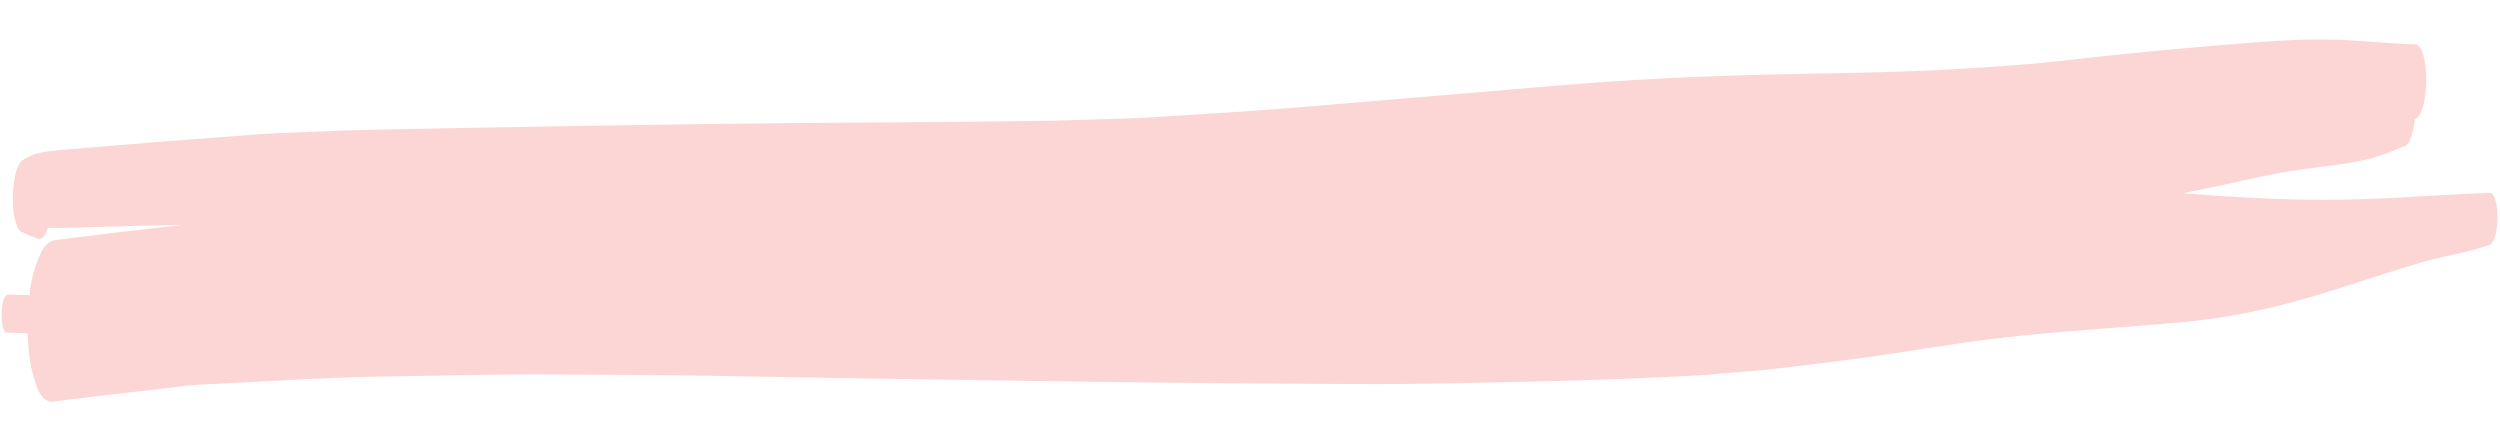 <svg xmlns="http://www.w3.org/2000/svg" width="237.019" height="42.143" viewBox="0 0 237.019 42.143">
  <path id="Trazado_2583" data-name="Trazado 2583" d="M15.519,34.939c.976-.126,1.959-.315,2.937-.379.913-.06,1.825-.123,2.736-.183,5-.331,9.991-.745,14.988-.9,5.226-.16,10.455-.4,15.681-.459,5.334-.059,10.666-.134,16-.132q15.591.012,31.18-.032c10.323-.034,20.647-.1,30.971-.255,5.124-.08,10.25-.313,15.374-.506,5.031-.19,10.058-.485,15.088-.823,1.105-.075,2.209-.213,3.314-.321s2.185-.2,3.275-.337c2.8-.36,5.594-.74,8.39-1.163,4.867-.739,9.722-1.711,14.6-2.331,5.106-.651,10.221-1.037,15.331-1.573A60.47,60.47,0,0,0,212.3,24.5a77.367,77.367,0,0,0,7.812-2.149c2.506-.839,5.011-1.7,7.519-2.525,1.2-.4,2.413-.758,3.627-1.044a40.294,40.294,0,0,0,4.1-1.129c.653-.229.791-1.607.8-2.493a6.756,6.756,0,0,0-.14-1.466c-.093-.4-.289-1.033-.622-1.012-2.446.147-4.89.3-7.334.5q-3.7.3-7.405.4c-4.793.138-9.592-.089-14.378-.369l2.452-.541c2.935-.651,5.863-1.464,8.812-1.911,1.569-.239,3.143-.439,4.708-.742a19.475,19.475,0,0,0,2.367-.581,24.993,24.993,0,0,0,2.506-1.022q.4-.071.608-.632a5.735,5.735,0,0,0,.411-1.929c.841-.413,1.023-2.371,1.031-3.549a9.6,9.6,0,0,0-.2-2.121c-.141-.6-.413-1.457-.9-1.461-2.544-.028-5.082-.281-7.626-.313-.3,0-.6,0-.9,0-2.189.016-4.375.184-6.563.386q-7.311.676-14.619,1.578c-2.263.274-4.525.6-6.791.829-2.77.285-5.535.507-8.307.7-4.638.319-9.283.463-13.923.631-5.321.195-10.637.455-15.955.89-4.925.4-9.847.927-14.769,1.43Q131.2,5.6,123.781,6.353c-5.065.52-10.134.916-15.2,1.312-2.564.2-5.132.276-7.7.409-2.429.127-4.859.174-7.289.247-4.782.146-9.564.249-14.346.362-9.647.225-19.29.544-28.937.868q-7.949.269-15.9.568c-2.7.1-5.408.29-8.109.433-2.31.122-4.621.387-6.931.591-2.459.218-4.918.456-7.377.7-1.462.145-2.925.294-4.389.439L5.7,12.472c-.579.058-1.159.13-1.736.2a8.733,8.733,0,0,0-1.226.262,6.916,6.916,0,0,0-1.337.682,2.924,2.924,0,0,0-.548,1.257A10.177,10.177,0,0,0,.82,19.005l.232.754c.144.4.359.622.643.67a9.867,9.867,0,0,0,1.51.576c.282-.051.5-.276.65-.676a3.44,3.44,0,0,0,.151-.389c.27-.014.541-.015.812-.017s.518-.005.778-.018q.877-.037,1.752-.079,2.257-.1,4.513-.2c1.631-.075,3.26-.132,4.889-.189l-.505.071c-3.852.5-7.7,1.011-11.55,1.584q-.935.173-1.432,1.489a12.222,12.222,0,0,0-.9,3.756q-1.014-.009-2.028-.015c-.474,0-.576,1.308-.58,1.812s.081,1.8.555,1.8c.647,0,1.3.018,1.943.027A20.166,20.166,0,0,0,2.669,33.3q.255.828.509,1.655.48,1.309,1.411,1.469C8.231,35.885,11.875,35.409,15.519,34.939Z" transform="matrix(1, 0.017, -0.017, 1, 0.88, 1.602)" fill="#fbd6d4"/>
</svg>
